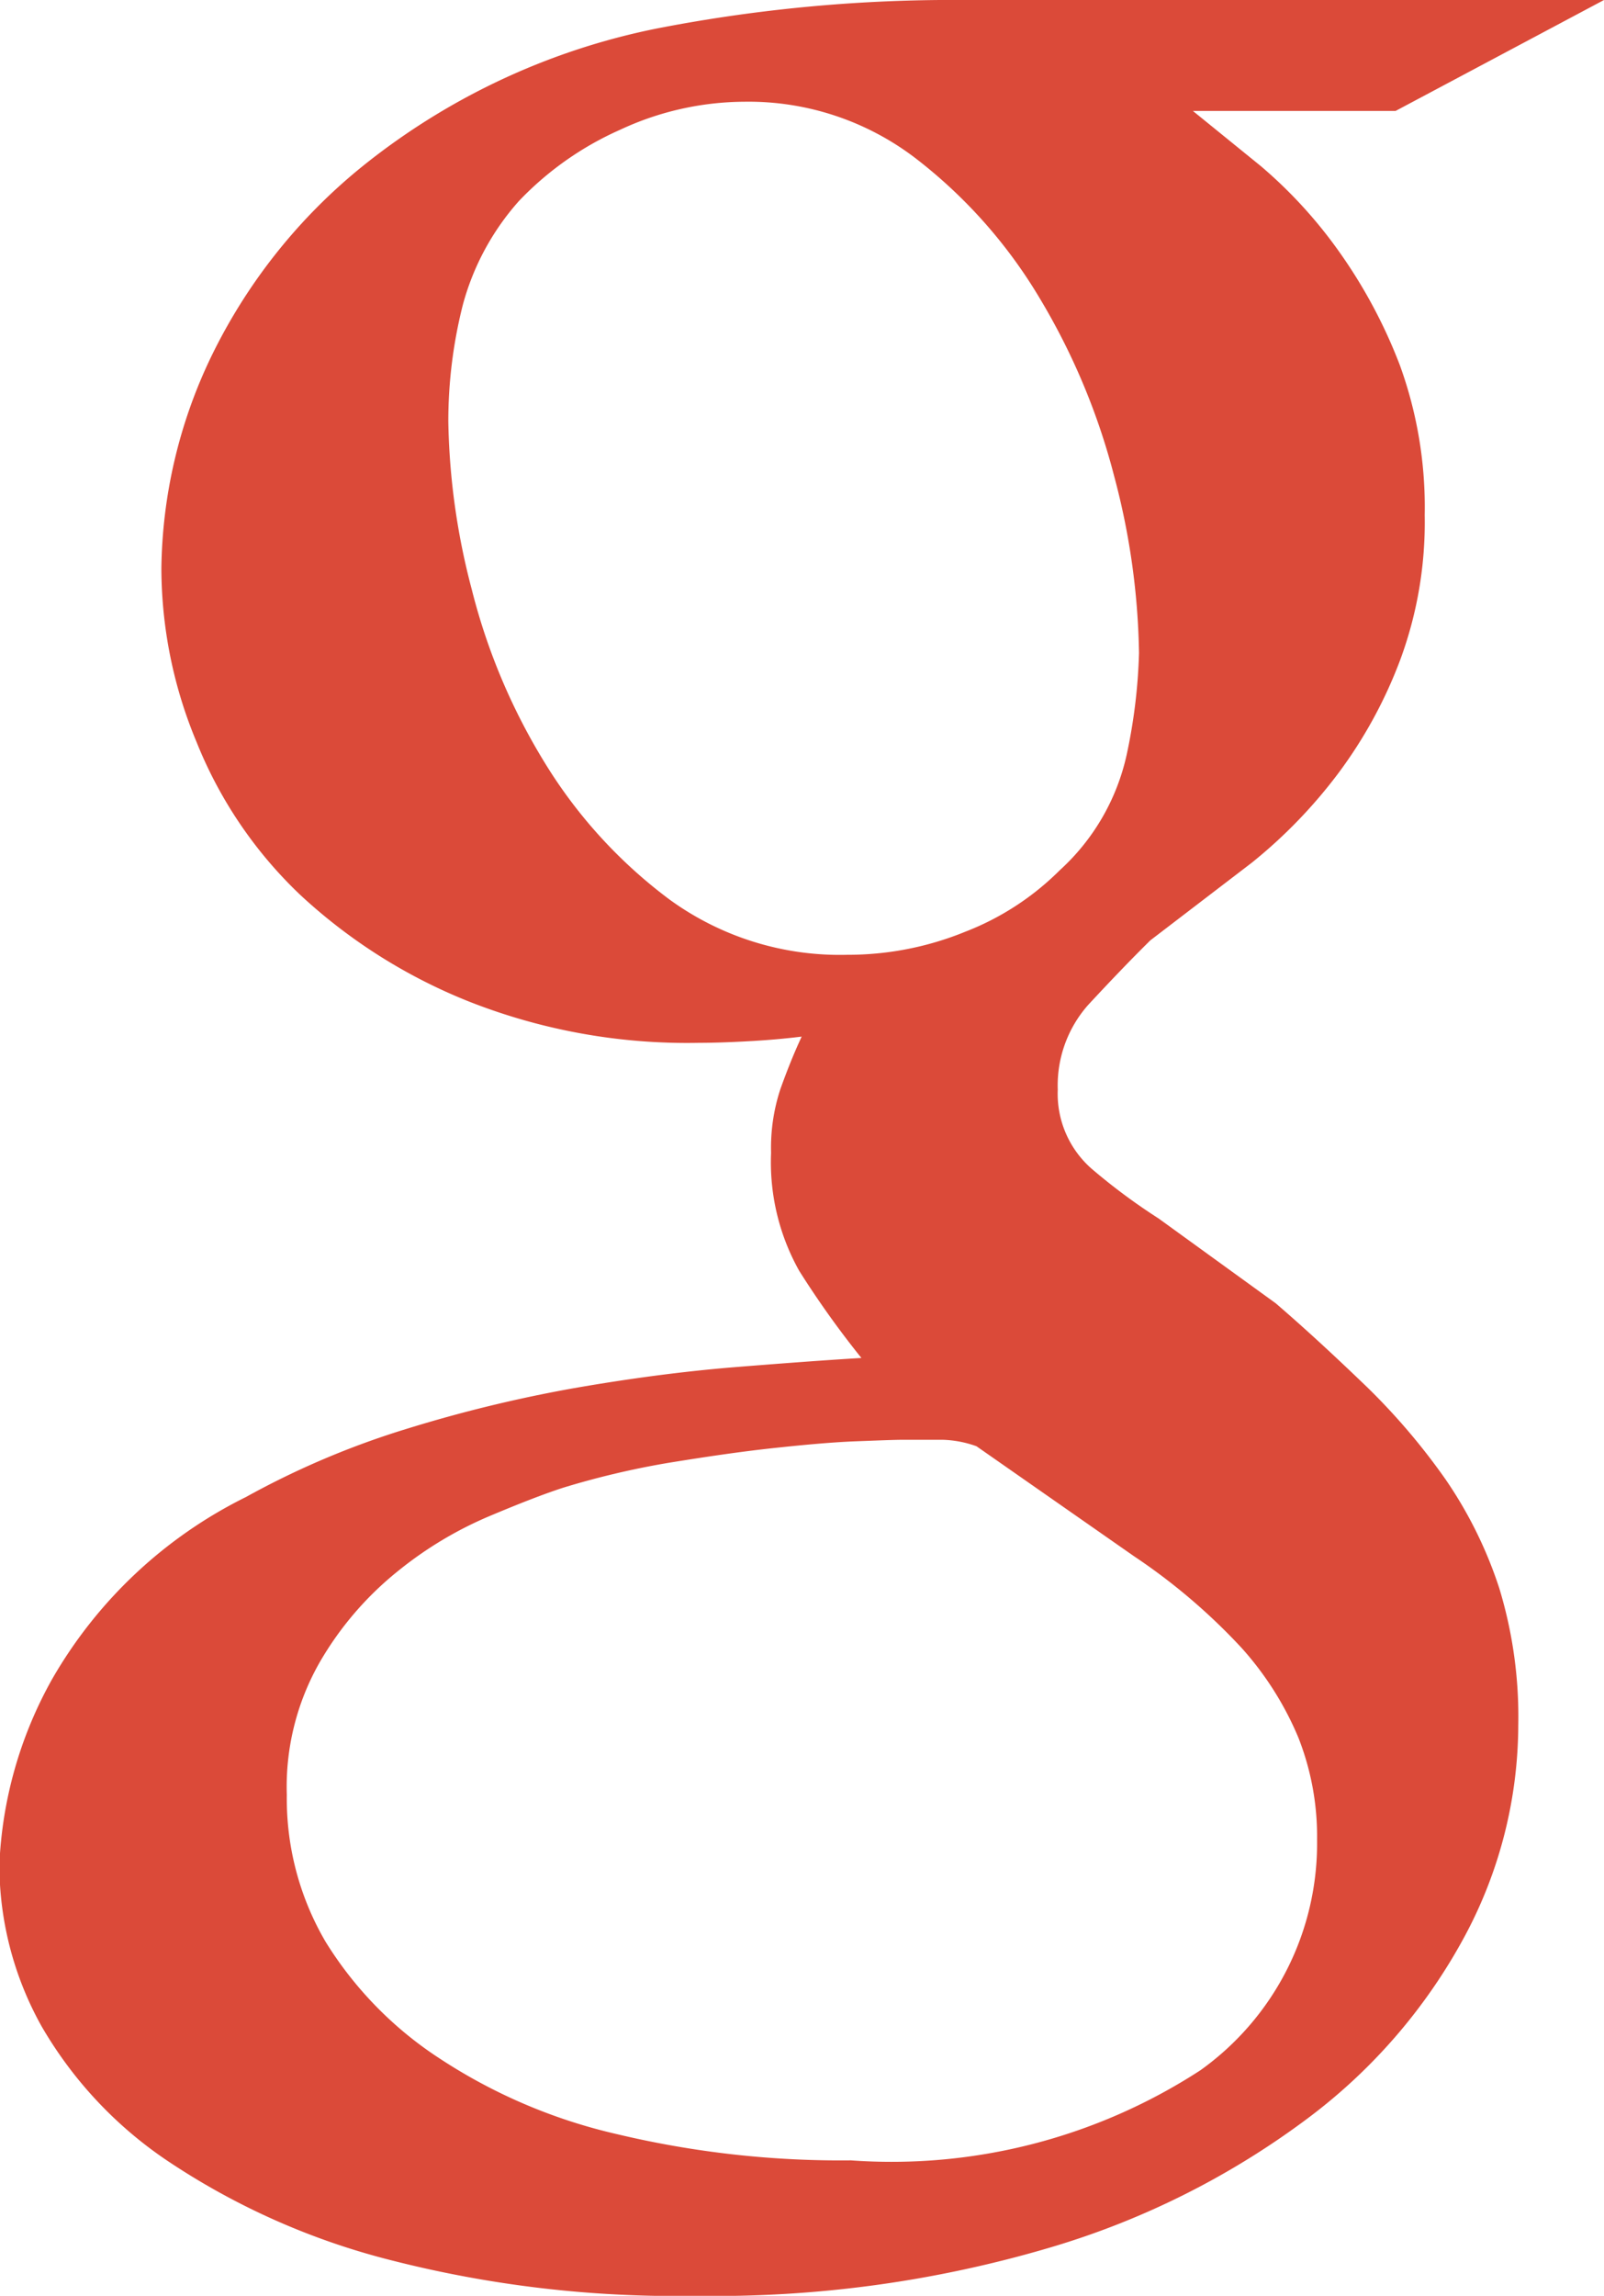 <svg xmlns="http://www.w3.org/2000/svg" width="12.891" height="18.438" viewBox="0 0 12.891 18.438">
  <g id="gmail" transform="translate(-3.603)">
    <path id="Path_430" data-name="Path 430" d="M14.819.891H13.19l.546.443a3.739,3.739,0,0,1,.617.67,4.1,4.1,0,0,1,.5.928,3.336,3.336,0,0,1,.2,1.205,3.185,3.185,0,0,1-.194,1.155,3.687,3.687,0,0,1-.495.911,4.012,4.012,0,0,1-.7.725l-.816.624c-.168.166-.332.338-.5.519a.975.975,0,0,0-.244.68.8.8,0,0,0,.286.647,4.907,4.907,0,0,0,.525.388l.941.681c.259.223.5.448.737.676a5.238,5.238,0,0,1,.627.737,3.405,3.405,0,0,1,.432.874,3.535,3.535,0,0,1,.153,1.1,3.6,3.6,0,0,1-.424,1.684,4.474,4.474,0,0,1-1.261,1.469,6.549,6.549,0,0,1-2.071,1.041,9.495,9.495,0,0,1-2.854.39,9.24,9.24,0,0,1-2.469-.291,5.765,5.765,0,0,1-1.748-.774,3.288,3.288,0,0,1-1.041-1.1,2.662,2.662,0,0,1-.339-1.3,3.328,3.328,0,0,1,.424-1.488,3.672,3.672,0,0,1,1.557-1.462,6.743,6.743,0,0,1,1.286-.546,11.15,11.15,0,0,1,1.353-.329q.672-.117,1.274-.167c.4-.032.747-.058,1.034-.075a7.5,7.5,0,0,1-.5-.7,1.782,1.782,0,0,1-.226-.948,1.5,1.5,0,0,1,.076-.515c.05-.139.105-.279.17-.418-.13.016-.265.028-.406.036s-.283.014-.418.014a4.781,4.781,0,0,1-1.846-.33,4.363,4.363,0,0,1-1.362-.86A3.472,3.472,0,0,1,5.183,5.96,3.631,3.631,0,0,1,4.9,4.565a4.023,4.023,0,0,1,.4-1.7A4.477,4.477,0,0,1,6.533,1.322,5.5,5.5,0,0,1,8.881.229,12.434,12.434,0,0,1,11.156,0h5.338Zm-.631,13.885a2.163,2.163,0,0,0-.151-.823,2.547,2.547,0,0,0-.456-.719,4.85,4.85,0,0,0-.863-.735l-1.267-.884a.867.867,0,0,0-.272-.052H10.86c-.066,0-.191.005-.376.012s-.408.027-.668.055-.537.069-.834.117a6.715,6.715,0,0,0-.85.2c-.152.049-.348.125-.593.228a3.052,3.052,0,0,0-.736.441,2.62,2.62,0,0,0-.629.731,2.017,2.017,0,0,0-.266,1.069,2.273,2.273,0,0,0,.312,1.179,3,3,0,0,0,.912.934,4.368,4.368,0,0,0,1.436.612,7.756,7.756,0,0,0,1.873.209,4.554,4.554,0,0,0,2.81-.724A2.238,2.238,0,0,0,14.188,14.776ZM12.12,6.989a1.766,1.766,0,0,0,.537-.924,4.428,4.428,0,0,0,.1-.821,5.819,5.819,0,0,0-.2-1.421,5.383,5.383,0,0,0-.6-1.431,4,4,0,0,0-.992-1.118A2.21,2.21,0,0,0,9.585.817a2.384,2.384,0,0,0-1,.226,2.545,2.545,0,0,0-.812.572,2.055,2.055,0,0,0-.451.836,3.806,3.806,0,0,0-.116.935,5.606,5.606,0,0,0,.188,1.346,4.965,4.965,0,0,0,.591,1.4,3.923,3.923,0,0,0,1,1.093,2.326,2.326,0,0,0,1.427.443,2.492,2.492,0,0,0,.948-.185A2.194,2.194,0,0,0,12.12,6.989Z" transform="translate(0 0)" fill="#db4a39"/>
  </g>
</svg>
